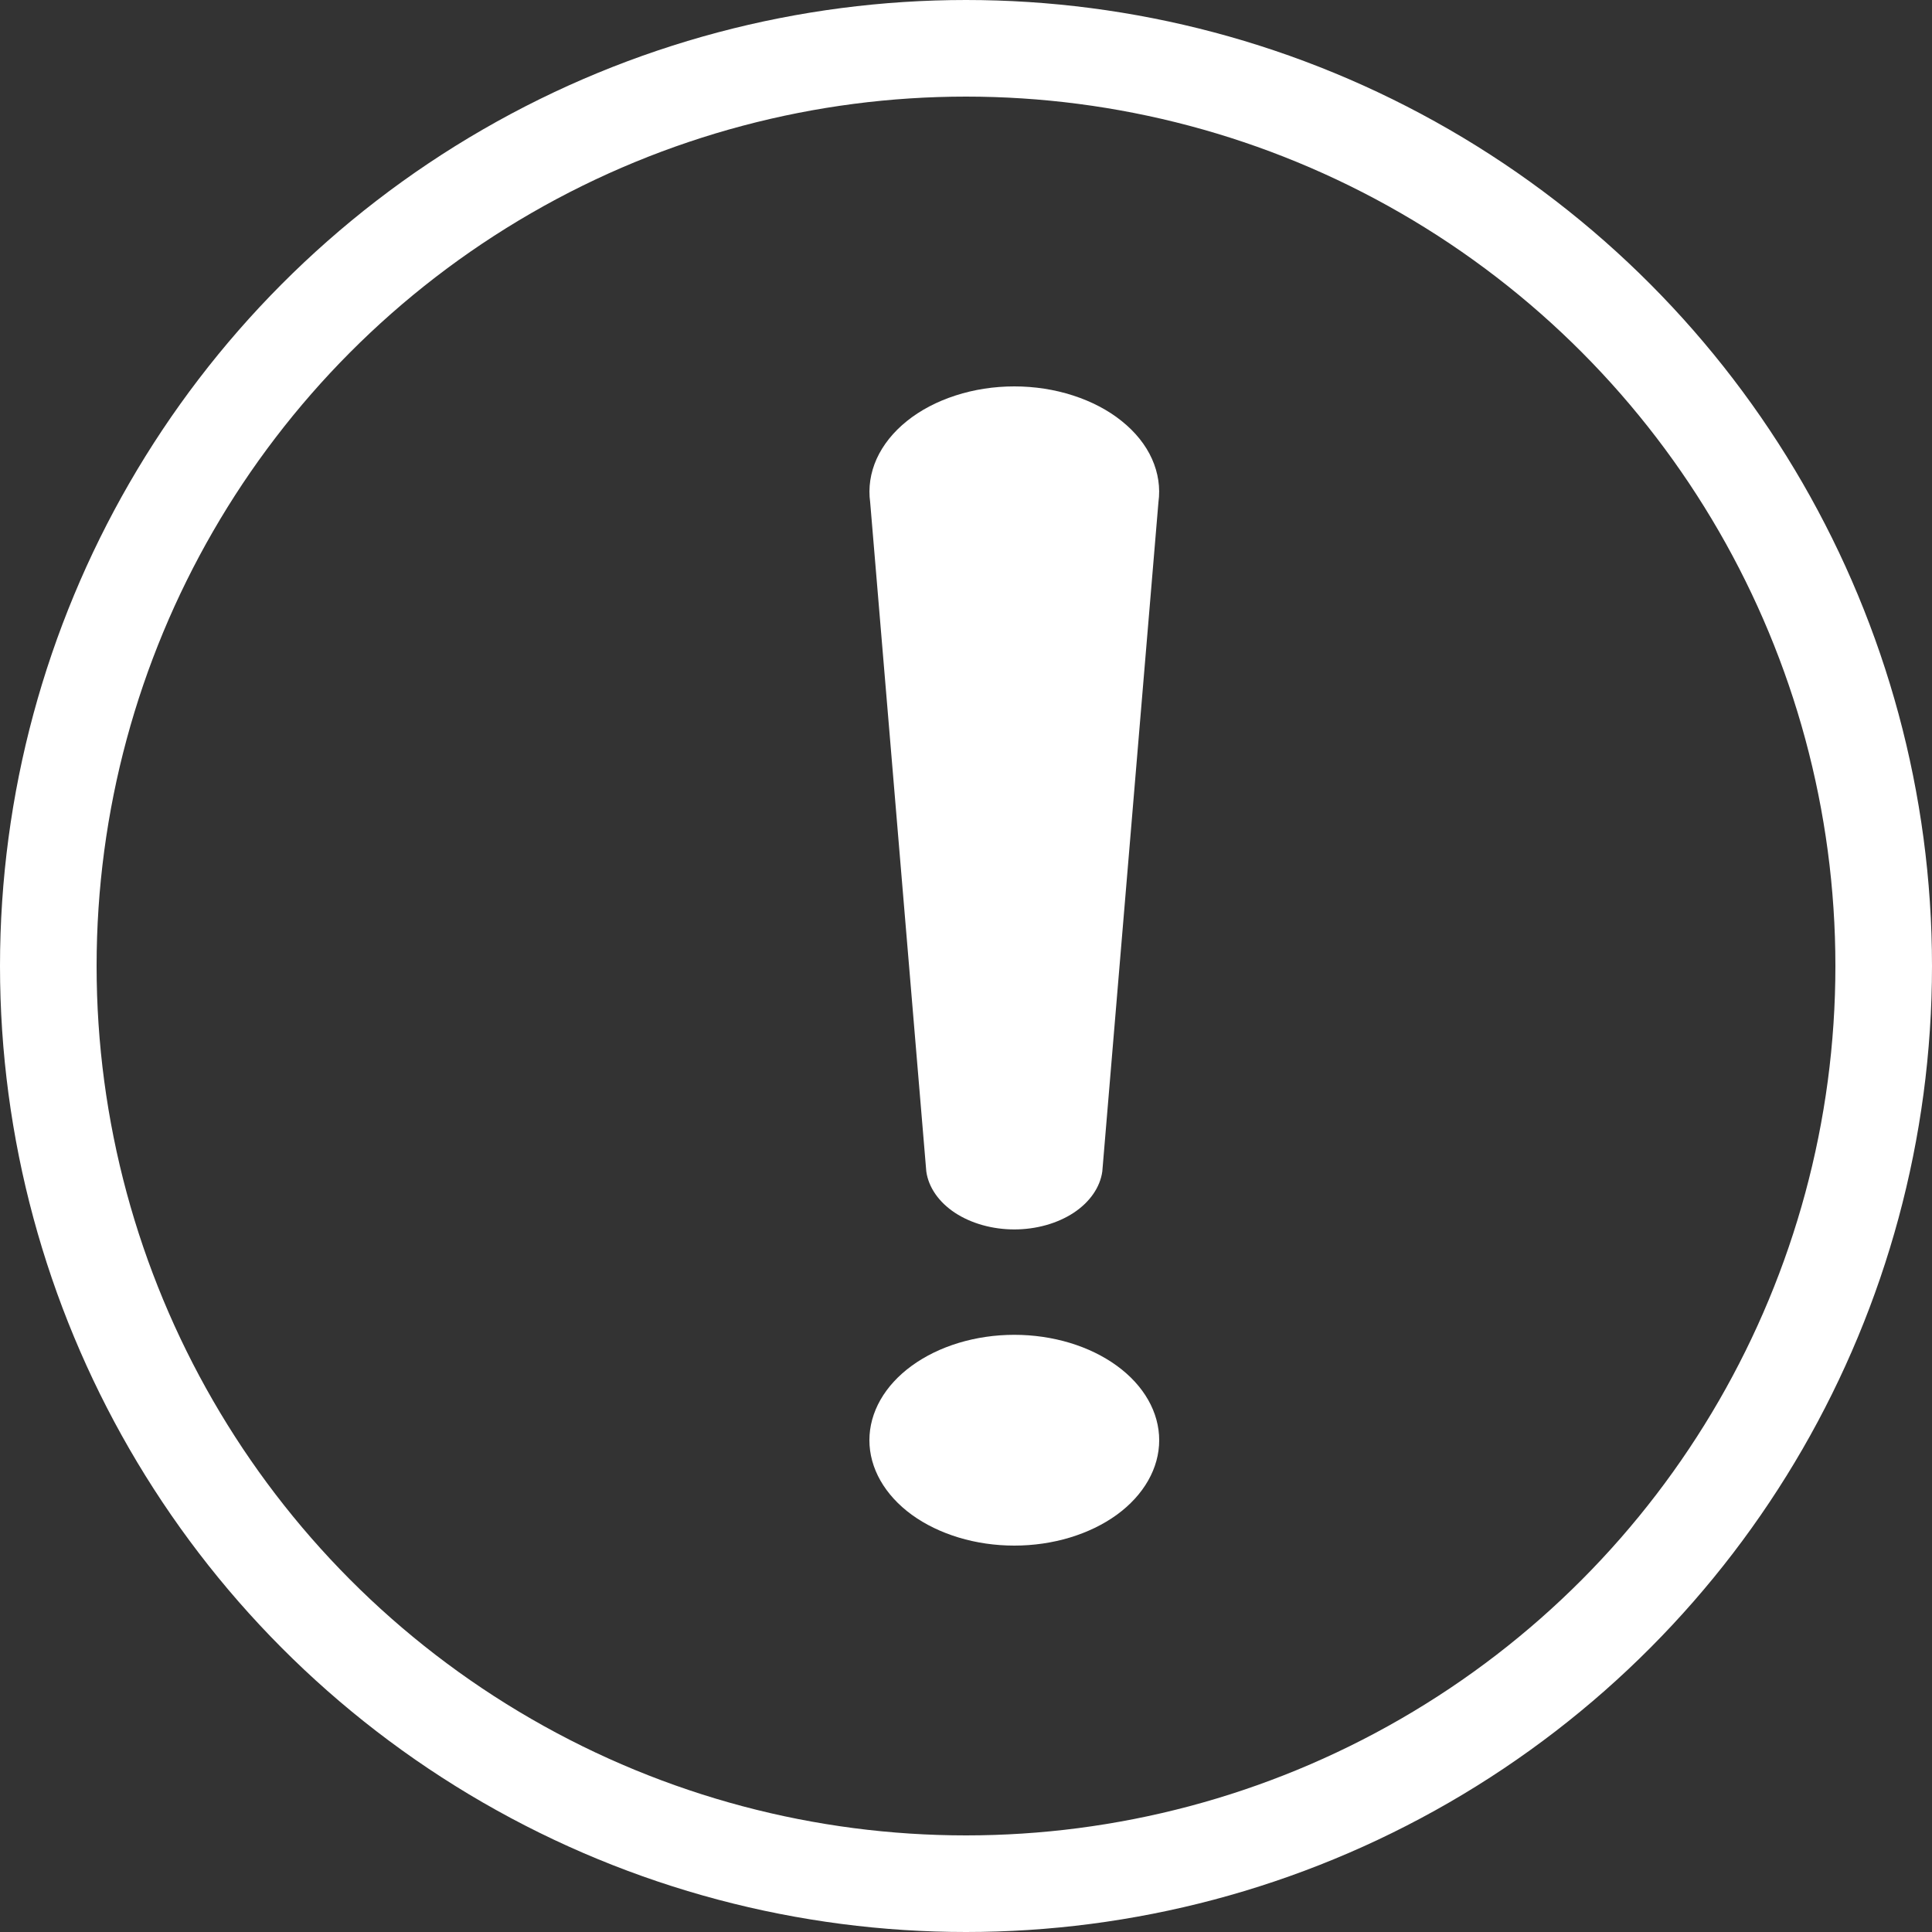 <svg width="20" height="20" viewBox="0 0 20 20" fill="none" xmlns="http://www.w3.org/2000/svg">
<rect x="0" y="0" width="20" height="20" fill="#333333" stroke="none"/>
<g id="Group 34633">
<path id="Vector" d="M9.008 5.2C8.987 5.048 9.01 4.895 9.075 4.75C9.141 4.605 9.247 4.472 9.388 4.359C9.528 4.246 9.7 4.156 9.892 4.094C10.083 4.032 10.29 4 10.5 4C10.71 4 10.917 4.032 11.108 4.094C11.3 4.156 11.472 4.246 11.612 4.359C11.753 4.472 11.86 4.605 11.925 4.75C11.99 4.895 12.013 5.048 11.992 5.2L11.411 12.127C11.388 12.291 11.282 12.444 11.114 12.555C10.946 12.665 10.727 12.727 10.5 12.727C10.273 12.727 10.054 12.665 9.886 12.555C9.718 12.444 9.612 12.291 9.589 12.127L9.008 5.2ZM9 14.909C9 14.62 9.158 14.342 9.439 14.138C9.721 13.933 10.102 13.818 10.5 13.818C10.898 13.818 11.279 13.933 11.561 14.138C11.842 14.342 12 14.62 12 14.909C12 15.198 11.842 15.476 11.561 15.681C11.279 15.885 10.898 16 10.5 16C10.102 16 9.721 15.885 9.439 15.681C9.158 15.476 9 15.198 9 14.909Z" fill="white"/>
<circle id="Ellipse 261" cx="10" cy="10" r="9.5" stroke="white"/>
</g>
</svg>
